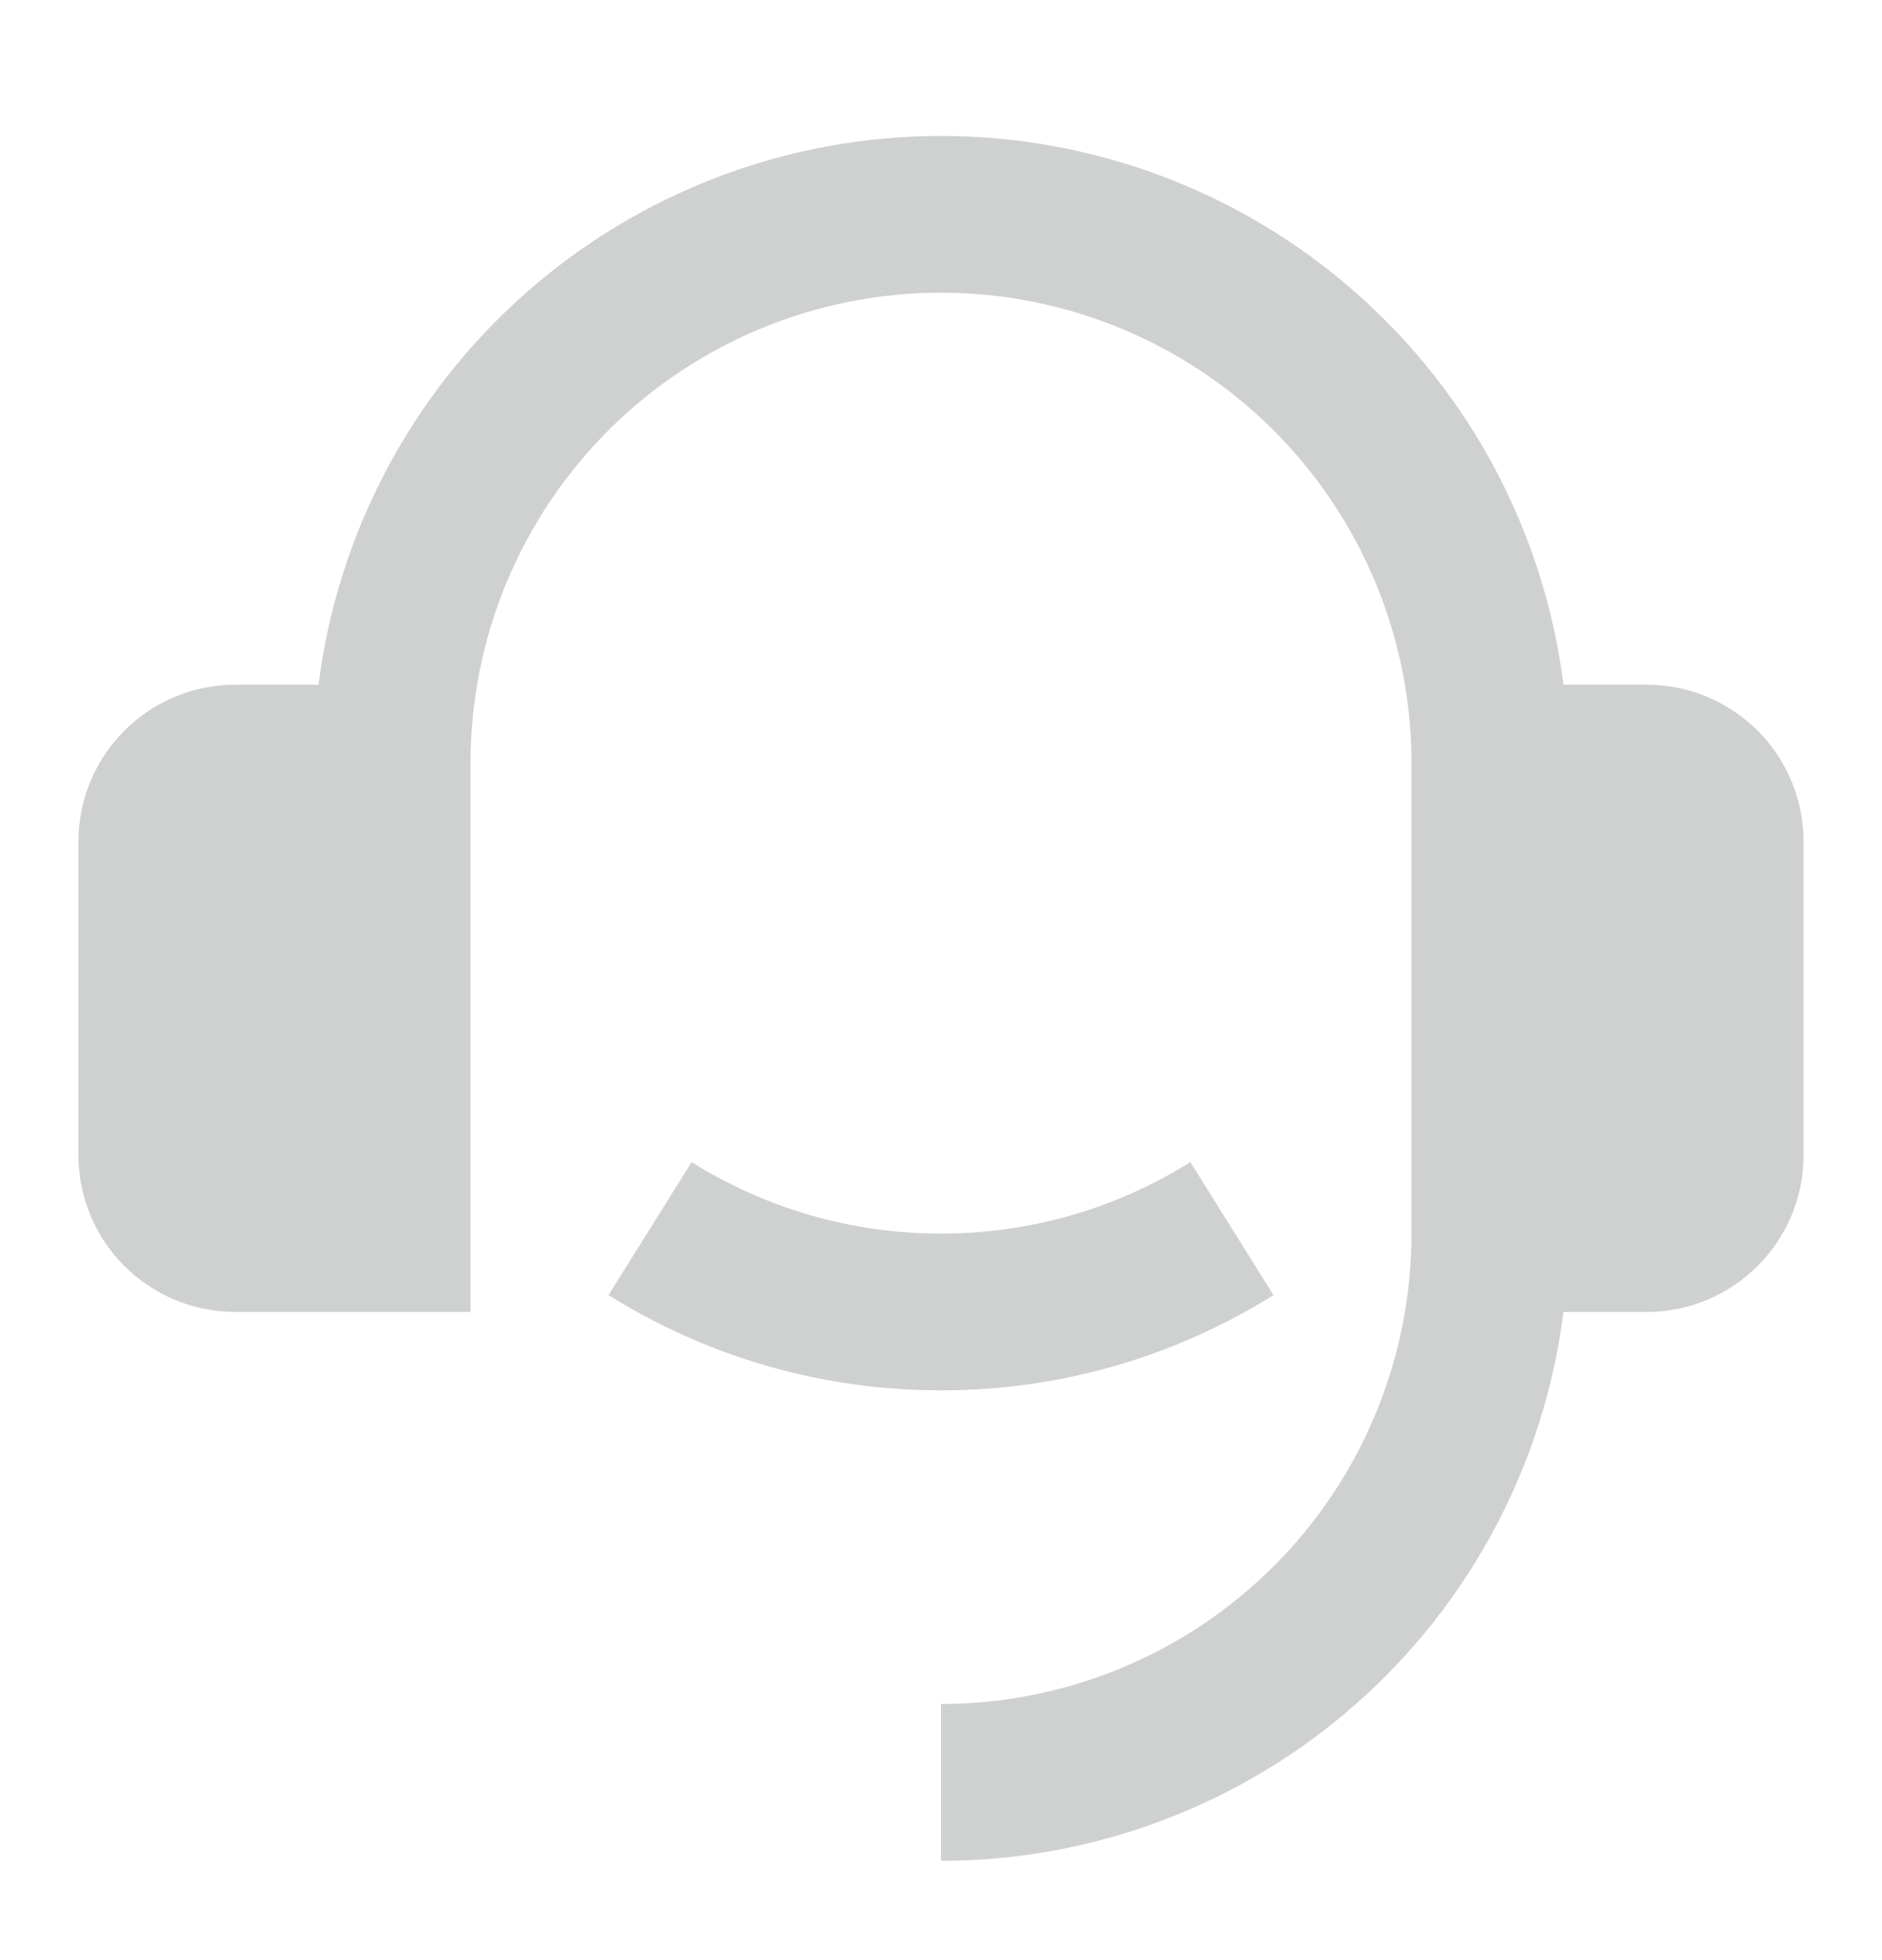 <svg width="24" height="25" viewBox="0 0 24 25" fill="none" xmlns="http://www.w3.org/2000/svg">
<g opacity="0.2">
<path d="M21 8.733C21.53 8.733 22.039 8.944 22.414 9.319C22.789 9.694 23 10.203 23 10.733V14.733C23 15.264 22.789 15.772 22.414 16.147C22.039 16.522 21.53 16.733 21 16.733H19.938C19.694 18.666 18.753 20.444 17.292 21.733C15.83 23.022 13.949 23.733 12 23.733V21.733C13.591 21.733 15.117 21.101 16.243 19.976C17.368 18.851 18 17.324 18 15.733V9.733C18 8.142 17.368 6.616 16.243 5.49C15.117 4.365 13.591 3.733 12 3.733C10.409 3.733 8.883 4.365 7.757 5.49C6.632 6.616 6 8.142 6 9.733V16.733H3C2.47 16.733 1.961 16.522 1.586 16.147C1.211 15.772 1 15.264 1 14.733V10.733C1 10.203 1.211 9.694 1.586 9.319C1.961 8.944 2.47 8.733 3 8.733H4.062C4.306 6.8 5.247 5.022 6.709 3.734C8.17 2.445 10.052 1.734 12 1.734C13.948 1.734 15.83 2.445 17.291 3.734C18.753 5.022 19.694 6.8 19.938 8.733H21ZM7.76 16.518L8.82 14.822C9.773 15.419 10.875 15.735 12 15.733C13.125 15.735 14.227 15.419 15.18 14.822L16.24 16.518C14.969 17.314 13.499 17.735 12 17.733C10.501 17.735 9.031 17.314 7.76 16.518Z" fill="#0A1B12"/>
</g>
</svg>
